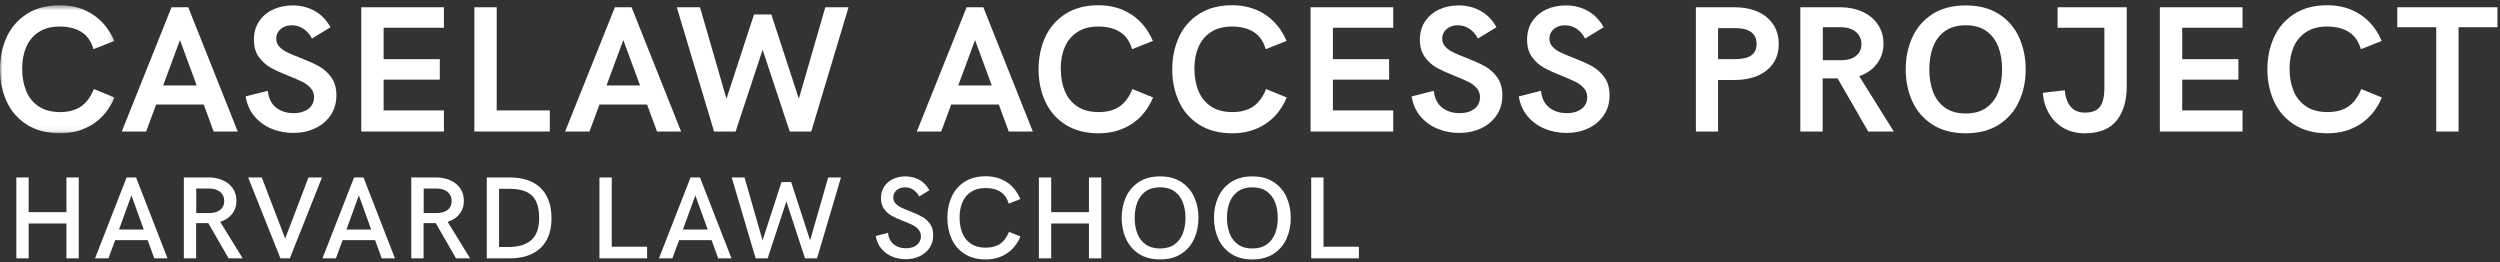 <svg xmlns="http://www.w3.org/2000/svg" xmlns:xlink="http://www.w3.org/1999/xlink" width="477" height="50" version="1.1" viewBox="0 0 477 50"><rect x="0" y="0" width="477" height="50" fill="#333333" stroke="none"/><title>logo-long-white-harvard</title><desc>Created with Sketch.</desc><defs><polygon id="path-1" points="0 .501 21.846 .501 21.846 24.931 0 24.931"/></defs><g id="logo-long-white-harvard" fill="none" fill-rule="evenodd" stroke="none" stroke-width="1"><g id="Group-75"><g id="Group-3" transform="translate(0, 0.499)"><mask id="mask-2" fill="#fff"><use xlink:href="#path-1"/></mask><path id="Fill-1" fill="#FFF" d="M5.135,23.286 C3.412,22.19 2.125,20.717 1.276,18.865 C0.425,17.014 -0,14.97 -0,12.732 C-0,10.495 0.422,8.451 1.267,6.599 C2.112,4.749 3.395,3.269 5.117,2.162 C6.84,1.055 8.948,0.501 11.444,0.501 C13.803,0.501 15.884,1.085 17.685,2.254 C19.486,3.423 20.862,5.109 21.813,7.312 L17.836,8.89 C17.41,7.391 16.642,6.295 15.53,5.601 C14.416,4.908 13.043,4.561 11.41,4.561 C9.799,4.561 8.457,4.913 7.383,5.618 C6.309,6.323 5.514,7.276 5,8.478 C4.486,9.682 4.229,11.044 4.229,12.564 C4.229,14.186 4.486,15.621 5,16.868 C5.514,18.116 6.315,19.098 7.4,19.813 C8.485,20.529 9.844,20.887 11.477,20.887 C13.043,20.887 14.348,20.543 15.395,19.854 C16.441,19.167 17.277,18.046 17.903,16.491 L21.846,18.101 C20.918,20.306 19.55,21.994 17.744,23.169 C15.938,24.344 13.848,24.931 11.477,24.931 C8.971,24.931 6.857,24.383 5.135,23.286" mask="url(#mask-2)"/></g><path id="Fill-4" fill="#FFF" d="M37.526,16.302 L34.338,7.645 L31.132,16.302 L37.526,16.302 Z M32.727,1.386 L35.916,1.386 L45.361,25.094 L40.764,25.094 L38.869,19.944 L29.791,19.944 L27.879,25.094 L23.23,25.094 L32.727,1.386 Z"/><path id="Fill-6" fill="#FFF" d="M51.843,24.574 C50.551,24.048 49.46,23.262 48.571,22.217 C47.682,21.171 47.114,19.898 46.867,18.399 L51.096,17.325 C51.241,18.734 51.764,19.798 52.665,20.513 C53.566,21.229 54.682,21.587 56.012,21.587 C56.828,21.587 57.533,21.456 58.127,21.193 C58.719,20.93 59.166,20.569 59.469,20.11 C59.771,19.652 59.922,19.137 59.922,18.567 C59.922,17.885 59.712,17.303 59.293,16.822 C58.873,16.341 58.35,15.944 57.724,15.631 C57.098,15.317 56.237,14.942 55.14,14.507 C53.708,13.936 52.551,13.407 51.666,12.921 C50.783,12.434 50.026,11.755 49.393,10.883 C48.761,10.01 48.446,8.908 48.446,7.577 C48.446,6.223 48.778,5.052 49.444,4.061 C50.11,3.072 51.004,2.319 52.128,1.804 C53.252,1.291 54.49,1.033 55.845,1.033 C57.365,1.033 58.753,1.377 60.006,2.065 C61.258,2.753 62.277,3.796 63.06,5.194 L59.52,7.358 C59.106,6.553 58.563,5.929 57.892,5.488 C57.221,5.046 56.489,4.825 55.694,4.825 C55.134,4.825 54.628,4.931 54.175,5.143 C53.723,5.356 53.364,5.656 53.102,6.042 C52.838,6.428 52.707,6.867 52.707,7.358 C52.707,7.963 52.903,8.477 53.294,8.902 C53.686,9.328 54.181,9.685 54.78,9.976 C55.377,10.267 56.197,10.614 57.238,11.016 C58.714,11.587 59.91,12.124 60.828,12.627 C61.744,13.131 62.533,13.835 63.194,14.741 C63.854,15.647 64.184,16.794 64.184,18.18 C64.184,19.636 63.817,20.905 63.084,21.99 C62.352,23.075 61.36,23.908 60.107,24.49 C58.854,25.071 57.467,25.362 55.946,25.362 C54.502,25.362 53.135,25.099 51.843,24.574"/><polygon id="Fill-8" fill="#FFF" points="68.932 1.386 84.703 1.386 84.703 5.295 73.194 5.295 73.194 11.285 83.914 11.285 83.914 15.195 73.194 15.195 73.194 21.068 84.703 21.068 84.703 25.094 68.932 25.094"/><polygon id="Fill-10" fill="#FFF" points="90.508 1.386 94.77 1.386 94.77 21.068 104.904 21.068 104.904 25.094 90.508 25.094"/><path id="Fill-12" fill="#FFF" d="M122.117,16.302 L118.929,7.645 L115.724,16.302 L122.117,16.302 Z M117.318,1.386 L120.507,1.386 L129.953,25.094 L125.355,25.094 L123.46,19.944 L114.383,19.944 L112.47,25.094 L107.822,25.094 L117.318,1.386 Z"/><polygon id="Fill-14" fill="#FFF" points="129.131 1.386 133.561 1.386 138.611 18.836 143.863 2.762 147.168 2.762 152.42 18.836 157.471 1.386 161.901 1.386 154.785 25.094 150.675 25.094 145.507 9.49 140.356 25.094 136.245 25.094"/><path id="Fill-16" fill="#FFF" d="M189.228,16.302 L186.041,7.645 L182.835,16.302 L189.228,16.302 Z M184.429,1.386 L187.618,1.386 L197.065,25.094 L192.466,25.094 L190.571,19.944 L181.494,19.944 L179.581,25.094 L174.933,25.094 L184.429,1.386 Z"/><path id="Fill-18" fill="#FFF" d="M203.295,23.785 C201.572,22.689 200.285,21.216 199.436,19.364 C198.585,17.513 198.16,15.469 198.16,13.231 C198.16,10.994 198.582,8.95 199.427,7.098 C200.272,5.248 201.555,3.768 203.277,2.661 C205,1.554 207.108,1 209.604,1 C211.963,1 214.044,1.584 215.845,2.753 C217.646,3.922 219.022,5.608 219.973,7.811 L215.996,9.389 C215.57,7.89 214.802,6.794 213.69,6.1 C212.576,5.407 211.203,5.06 209.57,5.06 C207.959,5.06 206.617,5.412 205.543,6.117 C204.469,6.822 203.674,7.775 203.16,8.977 C202.646,10.181 202.389,11.543 202.389,13.063 C202.389,14.685 202.646,16.12 203.16,17.367 C203.674,18.615 204.475,19.597 205.56,20.312 C206.645,21.028 208.004,21.386 209.637,21.386 C211.203,21.386 212.508,21.042 213.555,20.353 C214.601,19.666 215.437,18.545 216.063,16.99 L220.006,18.6 C219.078,20.805 217.71,22.493 215.904,23.668 C214.098,24.843 212.008,25.43 209.637,25.43 C207.131,25.43 205.017,24.882 203.295,23.785"/><path id="Fill-20" fill="#FFF" d="M228.799,23.785 C227.076,22.689 225.79,21.216 224.94,19.364 C224.09,17.513 223.665,15.469 223.665,13.231 C223.665,10.994 224.087,8.95 224.932,7.098 C225.777,5.248 227.06,3.768 228.782,2.661 C230.505,1.554 232.613,1 235.108,1 C237.469,1 239.549,1.584 241.35,2.753 C243.151,3.922 244.527,5.608 245.477,7.811 L241.501,9.389 C241.076,7.89 240.307,6.794 239.194,6.1 C238.08,5.407 236.707,5.06 235.074,5.06 C233.464,5.06 232.121,5.412 231.047,6.117 C229.974,6.822 229.18,7.775 228.665,8.977 C228.151,10.181 227.893,11.543 227.893,13.063 C227.893,14.685 228.151,16.12 228.665,17.367 C229.18,18.615 229.98,19.597 231.065,20.312 C232.15,21.028 233.508,21.386 235.142,21.386 C236.707,21.386 238.014,21.042 239.06,20.353 C240.106,19.666 240.942,18.545 241.569,16.99 L245.51,18.6 C244.582,20.805 243.215,22.493 241.408,23.668 C239.602,24.843 237.513,25.43 235.142,25.43 C232.636,25.43 230.522,24.882 228.799,23.785"/><polygon id="Fill-22" fill="#FFF" points="250.057 1.386 265.83 1.386 265.83 5.295 254.319 5.295 254.319 11.285 265.041 11.285 265.041 15.195 254.319 15.195 254.319 21.068 265.83 21.068 265.83 25.094 250.057 25.094"/><path id="Fill-24" fill="#FFF" d="M274.31,24.574 C273.017,24.048 271.928,23.262 271.039,22.217 C270.149,21.171 269.582,19.898 269.336,18.399 L273.565,17.325 C273.709,18.734 274.233,19.798 275.132,20.513 C276.034,21.229 277.149,21.587 278.481,21.587 C279.296,21.587 280.002,21.456 280.594,21.193 C281.188,20.93 281.635,20.569 281.935,20.11 C282.238,19.652 282.389,19.137 282.389,18.567 C282.389,17.885 282.18,17.303 281.76,16.822 C281.341,16.341 280.818,15.944 280.192,15.631 C279.565,15.317 278.704,14.942 277.608,14.507 C276.175,13.936 275.017,13.407 274.135,12.921 C273.25,12.434 272.493,11.755 271.861,10.883 C271.228,10.01 270.913,8.908 270.913,7.577 C270.913,6.223 271.247,5.052 271.913,4.061 C272.577,3.072 273.471,2.319 274.596,1.804 C275.721,1.291 276.959,1.033 278.312,1.033 C279.834,1.033 281.221,1.377 282.473,2.065 C283.726,2.753 284.745,3.796 285.527,5.194 L281.986,7.358 C281.572,6.553 281.031,5.929 280.36,5.488 C279.688,5.046 278.955,4.825 278.163,4.825 C277.601,4.825 277.096,4.931 276.642,5.143 C276.19,5.356 275.832,5.656 275.568,6.042 C275.307,6.428 275.173,6.867 275.173,7.358 C275.173,7.963 275.372,8.477 275.762,8.902 C276.152,9.328 276.649,9.685 277.247,9.976 C277.846,10.267 278.664,10.614 279.705,11.016 C281.182,11.587 282.378,12.124 283.295,12.627 C284.212,13.131 285.002,13.835 285.663,14.741 C286.32,15.647 286.651,16.794 286.651,18.18 C286.651,19.636 286.286,20.905 285.553,21.99 C284.82,23.075 283.827,23.908 282.575,24.49 C281.32,25.071 279.933,25.362 278.413,25.362 C276.971,25.362 275.601,25.099 274.31,24.574"/><path id="Fill-26" fill="#FFF" d="M294.762,24.574 C293.471,24.048 292.381,23.262 291.491,22.217 C290.602,21.171 290.033,19.898 289.787,18.399 L294.016,17.325 C294.162,18.734 294.684,19.798 295.584,20.513 C296.485,21.229 297.602,21.587 298.932,21.587 C299.748,21.587 300.453,21.456 301.047,21.193 C301.639,20.93 302.086,20.569 302.389,20.11 C302.692,19.652 302.842,19.137 302.842,18.567 C302.842,17.885 302.633,17.303 302.213,16.822 C301.793,16.341 301.27,15.944 300.645,15.631 C300.018,15.317 299.157,14.942 298.061,14.507 C296.627,13.936 295.471,13.407 294.586,12.921 C293.703,12.434 292.946,11.755 292.313,10.883 C291.682,10.01 291.366,8.908 291.366,7.577 C291.366,6.223 291.698,5.052 292.364,4.061 C293.03,3.072 293.924,2.319 295.049,1.804 C296.172,1.291 297.41,1.033 298.764,1.033 C300.285,1.033 301.672,1.377 302.926,2.065 C304.178,2.753 305.196,3.796 305.979,5.194 L302.44,7.358 C302.026,6.553 301.483,5.929 300.811,5.488 C300.141,5.046 299.408,4.825 298.614,4.825 C298.055,4.825 297.549,4.931 297.096,5.143 C296.643,5.356 296.283,5.656 296.022,6.042 C295.758,6.428 295.627,6.867 295.627,7.358 C295.627,7.963 295.823,8.477 296.215,8.902 C296.606,9.328 297.1,9.685 297.7,9.976 C298.297,10.267 299.117,10.614 300.157,11.016 C301.633,11.587 302.83,12.124 303.748,12.627 C304.664,13.131 305.453,13.835 306.114,14.741 C306.774,15.647 307.104,16.794 307.104,18.18 C307.104,19.636 306.737,20.905 306.004,21.99 C305.272,23.075 304.28,23.908 303.026,24.49 C301.774,25.071 300.387,25.362 298.866,25.362 C297.422,25.362 296.055,25.099 294.762,24.574"/><path id="Fill-28" fill="#FFF" d="M331.008,11.285 C332.44,11.285 333.488,11.045 334.154,10.563 C334.821,10.083 335.153,9.361 335.153,8.399 C335.153,6.375 333.772,5.362 331.008,5.362 L327.805,5.362 L327.805,11.285 L331.008,11.285 Z M323.576,1.386 L331.008,1.386 C332.631,1.386 334.074,1.662 335.338,2.216 C336.602,2.769 337.592,3.575 338.307,4.632 C339.024,5.689 339.381,6.945 339.381,8.399 C339.381,9.842 339.024,11.078 338.307,12.107 C337.592,13.137 336.602,13.919 335.338,14.456 C334.074,14.993 332.631,15.262 331.008,15.262 L327.805,15.262 L327.805,25.094 L323.576,25.094 L323.576,1.386 Z"/><path id="Fill-30" fill="#FFF" d="M351.555,11.486 C352.684,11.441 353.569,11.145 354.205,10.596 C354.844,10.049 355.162,9.328 355.162,8.432 C355.162,7.448 354.803,6.662 354.088,6.075 C353.371,5.488 352.41,5.194 351.201,5.194 L347.795,5.194 L347.795,11.486 L351.555,11.486 Z M343.5,1.385 L351.168,1.385 C352.668,1.385 354.041,1.662 355.287,2.215 C356.535,2.769 357.528,3.575 358.266,4.632 C359.004,5.689 359.373,6.933 359.373,8.365 C359.373,9.339 359.178,10.236 358.785,11.058 C358.395,11.881 357.85,12.588 357.151,13.18 C356.451,13.774 355.649,14.227 354.743,14.54 L361.336,25.093 L356.453,25.093 L350.616,14.96 L349.239,14.96 L347.762,14.96 L347.762,25.093 L343.5,25.093 L343.5,1.385 Z"/><path id="Fill-32" fill="#FFF" d="M379.041,20.521 C380.076,19.767 380.828,18.758 381.299,17.494 C381.768,16.23 382.004,14.809 382.004,13.232 C382.004,11.655 381.768,10.236 381.299,8.977 C380.828,7.72 380.076,6.713 379.041,5.958 C378.008,5.204 376.678,4.825 375.057,4.825 C373.436,4.825 372.105,5.204 371.072,5.958 C370.037,6.713 369.285,7.72 368.814,8.977 C368.346,10.236 368.111,11.655 368.111,13.232 C368.111,14.809 368.346,16.23 368.814,17.494 C369.285,18.758 370.037,19.767 371.072,20.521 C372.105,21.276 373.436,21.654 375.057,21.654 C376.678,21.654 378.008,21.276 379.041,20.521 M368.723,23.777 C367.006,22.674 365.725,21.201 364.881,19.355 C364.035,17.509 363.613,15.469 363.613,13.232 C363.613,10.995 364.035,8.954 364.881,7.107 C365.725,5.261 367.006,3.788 368.723,2.686 C370.439,1.585 372.551,1.034 375.057,1.034 C377.562,1.034 379.674,1.585 381.391,2.686 C383.107,3.788 384.389,5.261 385.232,7.107 C386.078,8.954 386.5,10.995 386.5,13.232 C386.5,15.469 386.078,17.509 385.232,19.355 C384.389,21.201 383.107,22.674 381.391,23.777 C379.674,24.878 377.562,25.43 375.057,25.43 C372.551,25.43 370.439,24.878 368.723,23.777"/><path id="Fill-34" fill="#FFF" d="M393.67,24.397 C392.502,23.71 391.584,22.778 390.92,21.604 C390.254,20.429 389.871,19.131 389.77,17.71 L393.965,17.224 C394.055,18.489 394.412,19.514 395.039,20.303 C395.664,21.091 396.576,21.486 397.774,21.486 C398.77,21.486 399.537,21.299 400.08,20.924 C400.623,20.549 400.998,20.012 401.205,19.313 C401.412,18.615 401.516,17.71 401.516,16.603 L401.516,5.294 L392.588,5.294 L392.588,1.385 L405.777,1.385 L405.777,16.537 C405.777,19.244 405.131,21.402 403.838,23.013 C402.547,24.624 400.525,25.429 397.774,25.429 C396.207,25.429 394.84,25.085 393.67,24.397"/><polygon id="Fill-36" fill="#FFF" points="412.102 1.386 427.875 1.386 427.875 5.295 416.364 5.295 416.364 11.285 427.086 11.285 427.086 15.195 416.364 15.195 416.364 21.068 427.875 21.068 427.875 25.094 412.102 25.094"/><path id="Fill-38" fill="#FFF" d="M437.754,23.785 C436.031,22.689 434.744,21.216 433.895,19.364 C433.045,17.513 432.619,15.469 432.619,13.231 C432.619,10.994 433.041,8.95 433.887,7.098 C434.731,5.248 436.014,3.768 437.736,2.661 C439.459,1.554 441.568,1 444.063,1 C446.422,1 448.504,1.584 450.305,2.753 C452.106,3.922 453.481,5.608 454.432,7.811 L450.455,9.389 C450.029,7.89 449.262,6.794 448.149,6.1 C447.035,5.407 445.662,5.06 444.029,5.06 C442.418,5.06 441.076,5.412 440.002,6.117 C438.928,6.822 438.135,7.775 437.619,8.977 C437.106,10.181 436.848,11.543 436.848,13.063 C436.848,14.685 437.106,16.12 437.619,17.367 C438.135,18.615 438.934,19.597 440.02,20.312 C441.104,21.028 442.463,21.386 444.096,21.386 C445.662,21.386 446.969,21.042 448.014,20.353 C449.061,19.666 449.897,18.545 450.524,16.99 L454.465,18.6 C453.537,20.805 452.17,22.493 450.363,23.668 C448.557,24.843 446.467,25.43 444.096,25.43 C441.59,25.43 439.477,24.882 437.754,23.785"/><polygon id="Fill-40" fill="#FFF" points="464.832 5.194 457.4 5.194 457.4 1.385 476.51 1.385 476.51 5.194 469.094 5.194 469.094 25.093 464.832 25.093"/><polygon id="Fill-42" fill="#FFF" points="3.12 33.862 5.468 33.862 5.468 40.479 12.675 40.479 12.675 33.862 15.022 33.862 15.022 49.292 12.675 49.292 12.675 42.641 5.468 42.641 5.468 49.292 3.12 49.292"/><path id="Fill-44" fill="#FFF" d="M27.433,43.799 L25.075,37.28 L22.705,43.799 L27.433,43.799 Z M24.158,33.862 L25.959,33.862 L31.965,49.292 L29.432,49.292 L28.176,45.82 L21.974,45.82 L20.697,49.292 L18.13,49.292 L24.158,33.862 Z"/><path id="Fill-46" fill="#FFF" d="M40.047,40.654 C40.913,40.626 41.586,40.409 42.067,40.005 C42.547,39.6 42.787,39.052 42.787,38.361 C42.787,37.626 42.526,37.044 42.001,36.614 C41.478,36.184 40.764,35.969 39.861,35.969 L37.448,35.969 L37.448,40.654 L40.047,40.654 Z M35.078,33.862 L39.839,33.862 C40.822,33.862 41.714,34.039 42.515,34.392 C43.316,34.745 43.948,35.258 44.414,35.931 C44.88,36.605 45.113,37.4 45.113,38.317 C45.113,39.293 44.831,40.133 44.268,40.84 C43.703,41.546 42.951,42.041 42.013,42.325 L46.304,49.292 L43.617,49.292 L39.741,42.565 L38.802,42.576 L37.426,42.576 L37.426,49.292 L35.078,49.292 L35.078,33.862 Z"/><polygon id="Fill-48" fill="#FFF" points="61.435 33.862 55.298 49.292 53.508 49.292 47.349 33.862 49.949 33.862 54.414 45.524 58.858 33.862"/><path id="Fill-50" fill="#FFF" d="M70.827,43.799 L68.469,37.28 L66.099,43.799 L70.827,43.799 Z M67.552,33.862 L69.353,33.862 L75.359,49.292 L72.826,49.292 L71.57,45.82 L65.368,45.82 L64.091,49.292 L61.524,49.292 L67.552,33.862 Z"/><path id="Fill-52" fill="#FFF" d="M83.441,40.654 C84.307,40.626 84.98,40.409 85.461,40.005 C85.941,39.6 86.181,39.052 86.181,38.361 C86.181,37.626 85.92,37.044 85.395,36.614 C84.872,36.184 84.158,35.969 83.255,35.969 L80.842,35.969 L80.842,40.654 L83.441,40.654 Z M78.472,33.862 L83.233,33.862 C84.216,33.862 85.108,34.039 85.909,34.392 C86.71,34.745 87.342,35.258 87.808,35.931 C88.274,36.605 88.507,37.4 88.507,38.317 C88.507,39.293 88.225,40.133 87.662,40.84 C87.097,41.546 86.345,42.041 85.407,42.325 L89.698,49.292 L87.011,49.292 L83.135,42.565 L82.196,42.576 L80.82,42.576 L80.82,49.292 L78.472,49.292 L78.472,33.862 Z"/><path id="Fill-54" fill="#FFF" d="M97.001,47.13 C98.901,47.13 100.355,46.69 101.363,45.809 C102.372,44.928 102.876,43.523 102.876,41.594 C102.876,40.291 102.68,39.232 102.286,38.416 C101.894,37.601 101.282,36.998 100.452,36.609 C99.622,36.22 98.541,36.025 97.209,36.025 L95.222,36.025 L95.222,47.13 L97.001,47.13 Z M92.874,33.862 L97.241,33.862 C98.967,33.862 100.425,34.167 101.615,34.775 C102.805,35.382 103.704,36.271 104.312,37.439 C104.92,38.608 105.224,40.026 105.224,41.692 C105.224,43.293 104.914,44.662 104.296,45.798 C103.677,46.934 102.769,47.8 101.571,48.397 C100.374,48.993 98.923,49.292 97.22,49.292 L92.874,49.292 L92.874,33.862 Z"/><polygon id="Fill-56" fill="#FFF" points="114.374 33.862 116.722 33.862 116.722 47.075 123.47 47.075 123.47 49.292 114.374 49.292"/><path id="Fill-58" fill="#FFF" d="M135.031,43.799 L132.673,37.28 L130.303,43.799 L135.031,43.799 Z M131.756,33.862 L133.557,33.862 L139.564,49.292 L137.03,49.292 L135.774,45.82 L129.572,45.82 L128.295,49.292 L125.728,49.292 L131.756,33.862 Z"/><polygon id="Fill-60" fill="#FFF" points="139.611 33.862 142.056 33.862 145.497 45.863 149.111 34.736 150.956 34.736 154.57 45.863 158.021 33.862 160.456 33.862 155.891 49.292 153.598 49.292 150.039 38.437 146.468 49.292 144.175 49.292"/><path id="Fill-64" fill="#FFF" d="M184.048,48.445 C182.948,47.743 182.126,46.793 181.58,45.595 C181.034,44.398 180.761,43.056 180.761,41.571 C180.761,40.079 181.034,38.734 181.58,37.537 C182.126,36.34 182.948,35.389 184.048,34.687 C185.147,33.984 186.493,33.633 188.088,33.633 C189.623,33.633 190.956,34.005 192.084,34.747 C193.213,35.489 194.079,36.567 194.683,37.979 L192.478,38.852 C191.873,36.865 190.402,35.872 188.066,35.872 C186.959,35.872 186.035,36.112 185.292,36.592 C184.55,37.073 183.996,37.733 183.633,38.574 C183.269,39.415 183.087,40.382 183.087,41.473 C183.087,42.601 183.263,43.599 183.616,44.466 C183.969,45.332 184.517,46.014 185.26,46.512 C186.002,47.011 186.938,47.26 188.066,47.26 C189.158,47.26 190.066,47.02 190.79,46.54 C191.515,46.059 192.091,45.292 192.521,44.236 L194.705,45.132 C194.094,46.544 193.216,47.625 192.073,48.375 C190.931,49.124 189.595,49.499 188.066,49.499 C186.486,49.499 185.147,49.148 184.048,48.445"/><path id="Fill-62" fill="#FFF" d="M170.213,48.948 C169.401,48.609 168.717,48.107 168.159,47.44 C167.603,46.774 167.248,45.969 167.095,45.022 L169.421,44.432 C169.537,45.393 169.906,46.123 170.529,46.622 C171.151,47.121 171.929,47.37 172.86,47.37 C173.442,47.37 173.95,47.269 174.384,47.069 C174.817,46.869 175.147,46.596 175.372,46.251 C175.598,45.905 175.71,45.517 175.71,45.088 C175.71,44.593 175.565,44.173 175.274,43.826 C174.983,43.48 174.618,43.195 174.182,42.969 C173.745,42.744 173.151,42.485 172.401,42.194 C171.47,41.83 170.721,41.492 170.152,41.178 C169.585,40.865 169.099,40.434 168.694,39.885 C168.291,39.335 168.089,38.641 168.089,37.804 C168.089,36.96 168.296,36.222 168.711,35.594 C169.126,34.964 169.689,34.483 170.399,34.152 C171.108,33.821 171.889,33.655 172.74,33.655 C173.723,33.655 174.608,33.872 175.394,34.304 C176.18,34.738 176.824,35.398 177.326,36.287 L175.383,37.488 C175.084,36.92 174.702,36.487 174.236,36.188 C173.771,35.889 173.246,35.741 172.664,35.741 C172.249,35.741 171.87,35.824 171.528,35.992 C171.186,36.159 170.919,36.39 170.726,36.685 C170.532,36.98 170.437,37.313 170.437,37.684 C170.437,38.121 170.573,38.492 170.846,38.798 C171.119,39.103 171.461,39.358 171.872,39.562 C172.283,39.766 172.85,40.007 173.57,40.283 C174.531,40.662 175.308,41.011 175.901,41.331 C176.495,41.652 177.003,42.101 177.425,42.679 C177.847,43.259 178.058,43.992 178.058,44.88 C178.058,45.798 177.827,46.601 177.364,47.294 C176.902,47.985 176.271,48.518 175.47,48.893 C174.669,49.268 173.785,49.455 172.817,49.455 C171.893,49.455 171.025,49.286 170.213,48.948"/><polygon id="Fill-67" fill="#FFF" points="198.218 33.862 200.566 33.862 200.566 40.479 207.772 40.479 207.772 33.862 210.119 33.862 210.119 49.292 207.772 49.292 207.772 42.641 200.566 42.641 200.566 49.292 198.218 49.292"/><path id="Fill-69" fill="#FFF" d="M224.099,46.627 C224.824,46.104 225.353,45.402 225.688,44.525 C226.023,43.648 226.19,42.664 226.19,41.571 C226.19,40.48 226.023,39.495 225.688,38.618 C225.353,37.741 224.824,37.042 224.099,36.522 C223.374,36.001 222.455,35.741 221.342,35.741 C220.228,35.741 219.309,36.001 218.584,36.522 C217.86,37.042 217.33,37.741 216.995,38.618 C216.661,39.495 216.494,40.48 216.494,41.571 C216.494,42.664 216.661,43.648 216.995,44.525 C217.33,45.402 217.86,46.104 218.584,46.627 C219.309,47.151 220.228,47.414 221.342,47.414 C222.455,47.414 223.374,47.151 224.099,46.627 M217.29,48.424 C216.192,47.707 215.37,46.747 214.828,45.547 C214.286,44.346 214.015,43.021 214.015,41.571 C214.015,40.123 214.286,38.8 214.828,37.603 C215.37,36.405 216.192,35.448 217.29,34.731 C218.39,34.014 219.741,33.655 221.342,33.655 C222.943,33.655 224.293,34.014 225.393,34.731 C226.492,35.448 227.313,36.405 227.855,37.603 C228.398,38.8 228.668,40.123 228.668,41.571 C228.668,43.021 228.398,44.346 227.855,45.547 C227.313,46.747 226.492,47.707 225.393,48.424 C224.293,49.141 222.943,49.499 221.342,49.499 C219.741,49.499 218.39,49.141 217.29,48.424"/><path id="Fill-71" fill="#FFF" d="M241.709,46.627 C242.434,46.104 242.963,45.402 243.298,44.525 C243.633,43.648 243.8,42.664 243.8,41.571 C243.8,40.48 243.633,39.495 243.298,38.618 C242.963,37.741 242.434,37.042 241.709,36.522 C240.984,36.001 240.065,35.741 238.952,35.741 C237.838,35.741 236.919,36.001 236.194,36.522 C235.47,37.042 234.94,37.741 234.605,38.618 C234.271,39.495 234.104,40.48 234.104,41.571 C234.104,42.664 234.271,43.648 234.605,44.525 C234.94,45.402 235.47,46.104 236.194,46.627 C236.919,47.151 237.838,47.414 238.952,47.414 C240.065,47.414 240.984,47.151 241.709,46.627 M234.9,48.424 C233.802,47.707 232.98,46.747 232.438,45.547 C231.896,44.346 231.625,43.021 231.625,41.571 C231.625,40.123 231.896,38.8 232.438,37.603 C232.98,36.405 233.802,35.448 234.9,34.731 C236,34.014 237.351,33.655 238.952,33.655 C240.553,33.655 241.903,34.014 243.003,34.731 C244.102,35.448 244.923,36.405 245.465,37.603 C246.008,38.8 246.278,40.123 246.278,41.571 C246.278,43.021 246.008,44.346 245.465,45.547 C244.923,46.747 244.102,47.707 243.003,48.424 C241.903,49.141 240.553,49.499 238.952,49.499 C237.351,49.499 236,49.141 234.9,48.424"/><polygon id="Fill-73" fill="#FFF" points="250.178 33.862 252.526 33.862 252.526 47.075 259.274 47.075 259.274 49.292 250.178 49.292"/></g></g></svg>